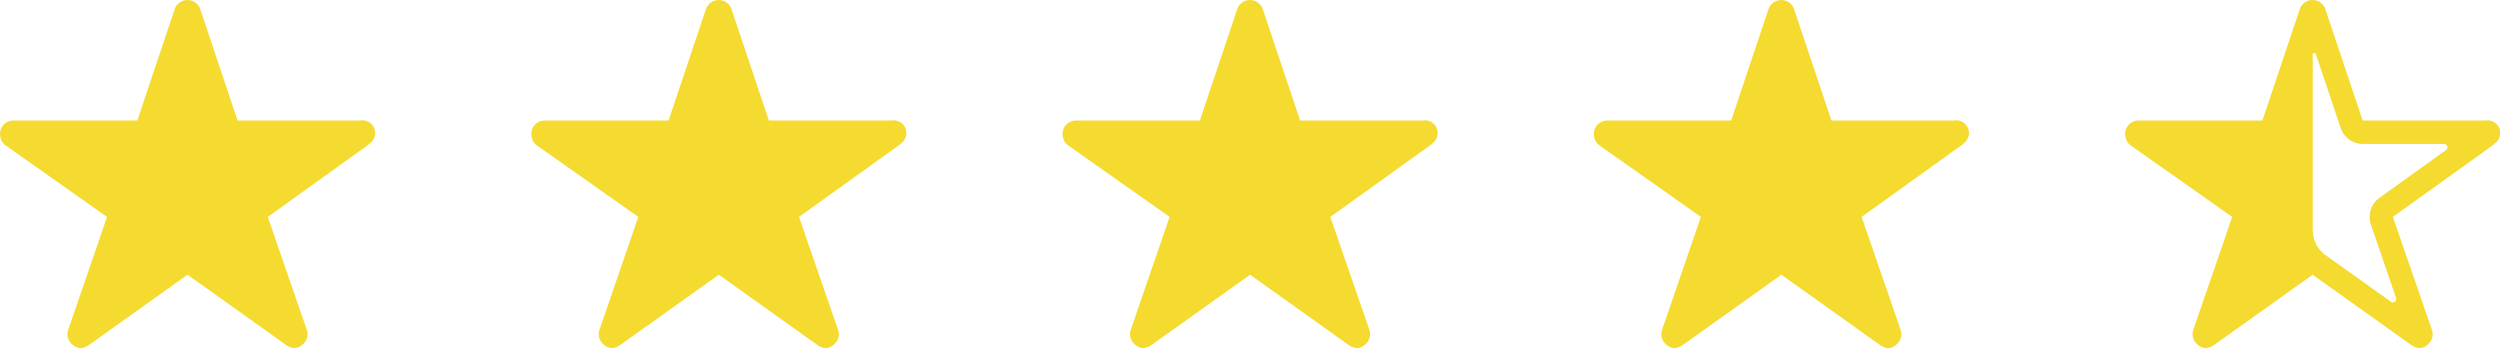 <svg id="Group_5" data-name="Group 5" xmlns="http://www.w3.org/2000/svg" width="118.109" height="16.446" viewBox="0 0 118.109 16.446">
  <path id="Icon_ionic-ios-star" data-name="Icon ionic-ios-star" d="M19.289,9.068H13.474L11.706,3.794a.64.64,0,0,0-1.2,0L8.737,9.068H2.883A.634.634,0,0,0,2.25,9.7a.465.465,0,0,0,.012.107.608.608,0,0,0,.265.447l4.78,3.368L5.472,18.955a.634.634,0,0,0,.217.712.612.612,0,0,0,.356.154.775.775,0,0,0,.4-.142l4.665-3.325,4.665,3.325a.741.741,0,0,0,.4.142.568.568,0,0,0,.352-.154.627.627,0,0,0,.217-.712L14.9,13.622l4.74-3.4.115-.1a.6.6,0,0,0-.466-1.056Z" transform="translate(-2.25 -3.375)" fill="#f5db2f"/>
  <path id="Icon_ionic-ios-star-2" data-name="Icon ionic-ios-star" d="M19.289,9.068H13.474L11.706,3.794a.64.64,0,0,0-1.2,0L8.737,9.068H2.883A.634.634,0,0,0,2.25,9.7a.465.465,0,0,0,.012.107.608.608,0,0,0,.265.447l4.78,3.368L5.472,18.955a.634.634,0,0,0,.217.712.612.612,0,0,0,.356.154.775.775,0,0,0,.4-.142l4.665-3.325,4.665,3.325a.741.741,0,0,0,.4.142.568.568,0,0,0,.352-.154.627.627,0,0,0,.217-.712L14.9,13.622l4.74-3.4.115-.1a.6.6,0,0,0-.466-1.056Z" transform="translate(22.849 -3.375)" fill="#f5db2f"/>
  <path id="Icon_ionic-ios-star-3" data-name="Icon ionic-ios-star" d="M19.289,9.068H13.474L11.706,3.794a.64.64,0,0,0-1.2,0L8.737,9.068H2.883A.634.634,0,0,0,2.25,9.7a.465.465,0,0,0,.012.107.608.608,0,0,0,.265.447l4.78,3.368L5.472,18.955a.634.634,0,0,0,.217.712.612.612,0,0,0,.356.154.775.775,0,0,0,.4-.142l4.665-3.325,4.665,3.325a.741.741,0,0,0,.4.142.568.568,0,0,0,.352-.154.627.627,0,0,0,.217-.712L14.9,13.622l4.74-3.4.115-.1a.6.6,0,0,0-.466-1.056Z" transform="translate(47.949 -3.375)" fill="#f5db2f"/>
  <path id="Icon_ionic-ios-star-4" data-name="Icon ionic-ios-star" d="M19.289,9.068H13.474L11.706,3.794a.64.64,0,0,0-1.2,0L8.737,9.068H2.883A.634.634,0,0,0,2.25,9.7a.465.465,0,0,0,.012.107.608.608,0,0,0,.265.447l4.78,3.368L5.472,18.955a.634.634,0,0,0,.217.712.612.612,0,0,0,.356.154.775.775,0,0,0,.4-.142l4.665-3.325,4.665,3.325a.741.741,0,0,0,.4.142.568.568,0,0,0,.352-.154.627.627,0,0,0,.217-.712L14.9,13.622l4.74-3.4.115-.1a.6.6,0,0,0-.466-1.056Z" transform="translate(73.049 -3.375)" fill="#f5db2f"/>
  <path id="Icon_ionic-ios-star-half" data-name="Icon ionic-ios-star-half" d="M19.289,9.068H13.474L11.706,3.794a.64.64,0,0,0-1.2,0L8.737,9.068H2.883A.634.634,0,0,0,2.25,9.7a.465.465,0,0,0,.012.107.608.608,0,0,0,.265.447l4.78,3.368L5.472,18.955a.634.634,0,0,0,.217.712.612.612,0,0,0,.356.154.775.775,0,0,0,.4-.142l4.665-3.325,4.665,3.325a.741.741,0,0,0,.4.142.568.568,0,0,0,.352-.154.627.627,0,0,0,.217-.712L14.9,13.622l4.74-3.4.115-.1a.6.6,0,0,0-.466-1.056Zm-1.874,1.392L14.26,12.725a1.11,1.11,0,0,0-.4,1.257l1.19,3.467a.159.159,0,0,1-.241.182l-3.06-2.182,0,0a1.474,1.474,0,0,1-.636-1.206V5.957a.077.077,0,0,1,.15-.024h0l1.17,3.487a1.105,1.105,0,0,0,1.048.755H17.32A.158.158,0,0,1,17.415,10.459Z" transform="translate(98.148 -3.375)" fill="#f5db2f"/>
</svg>
